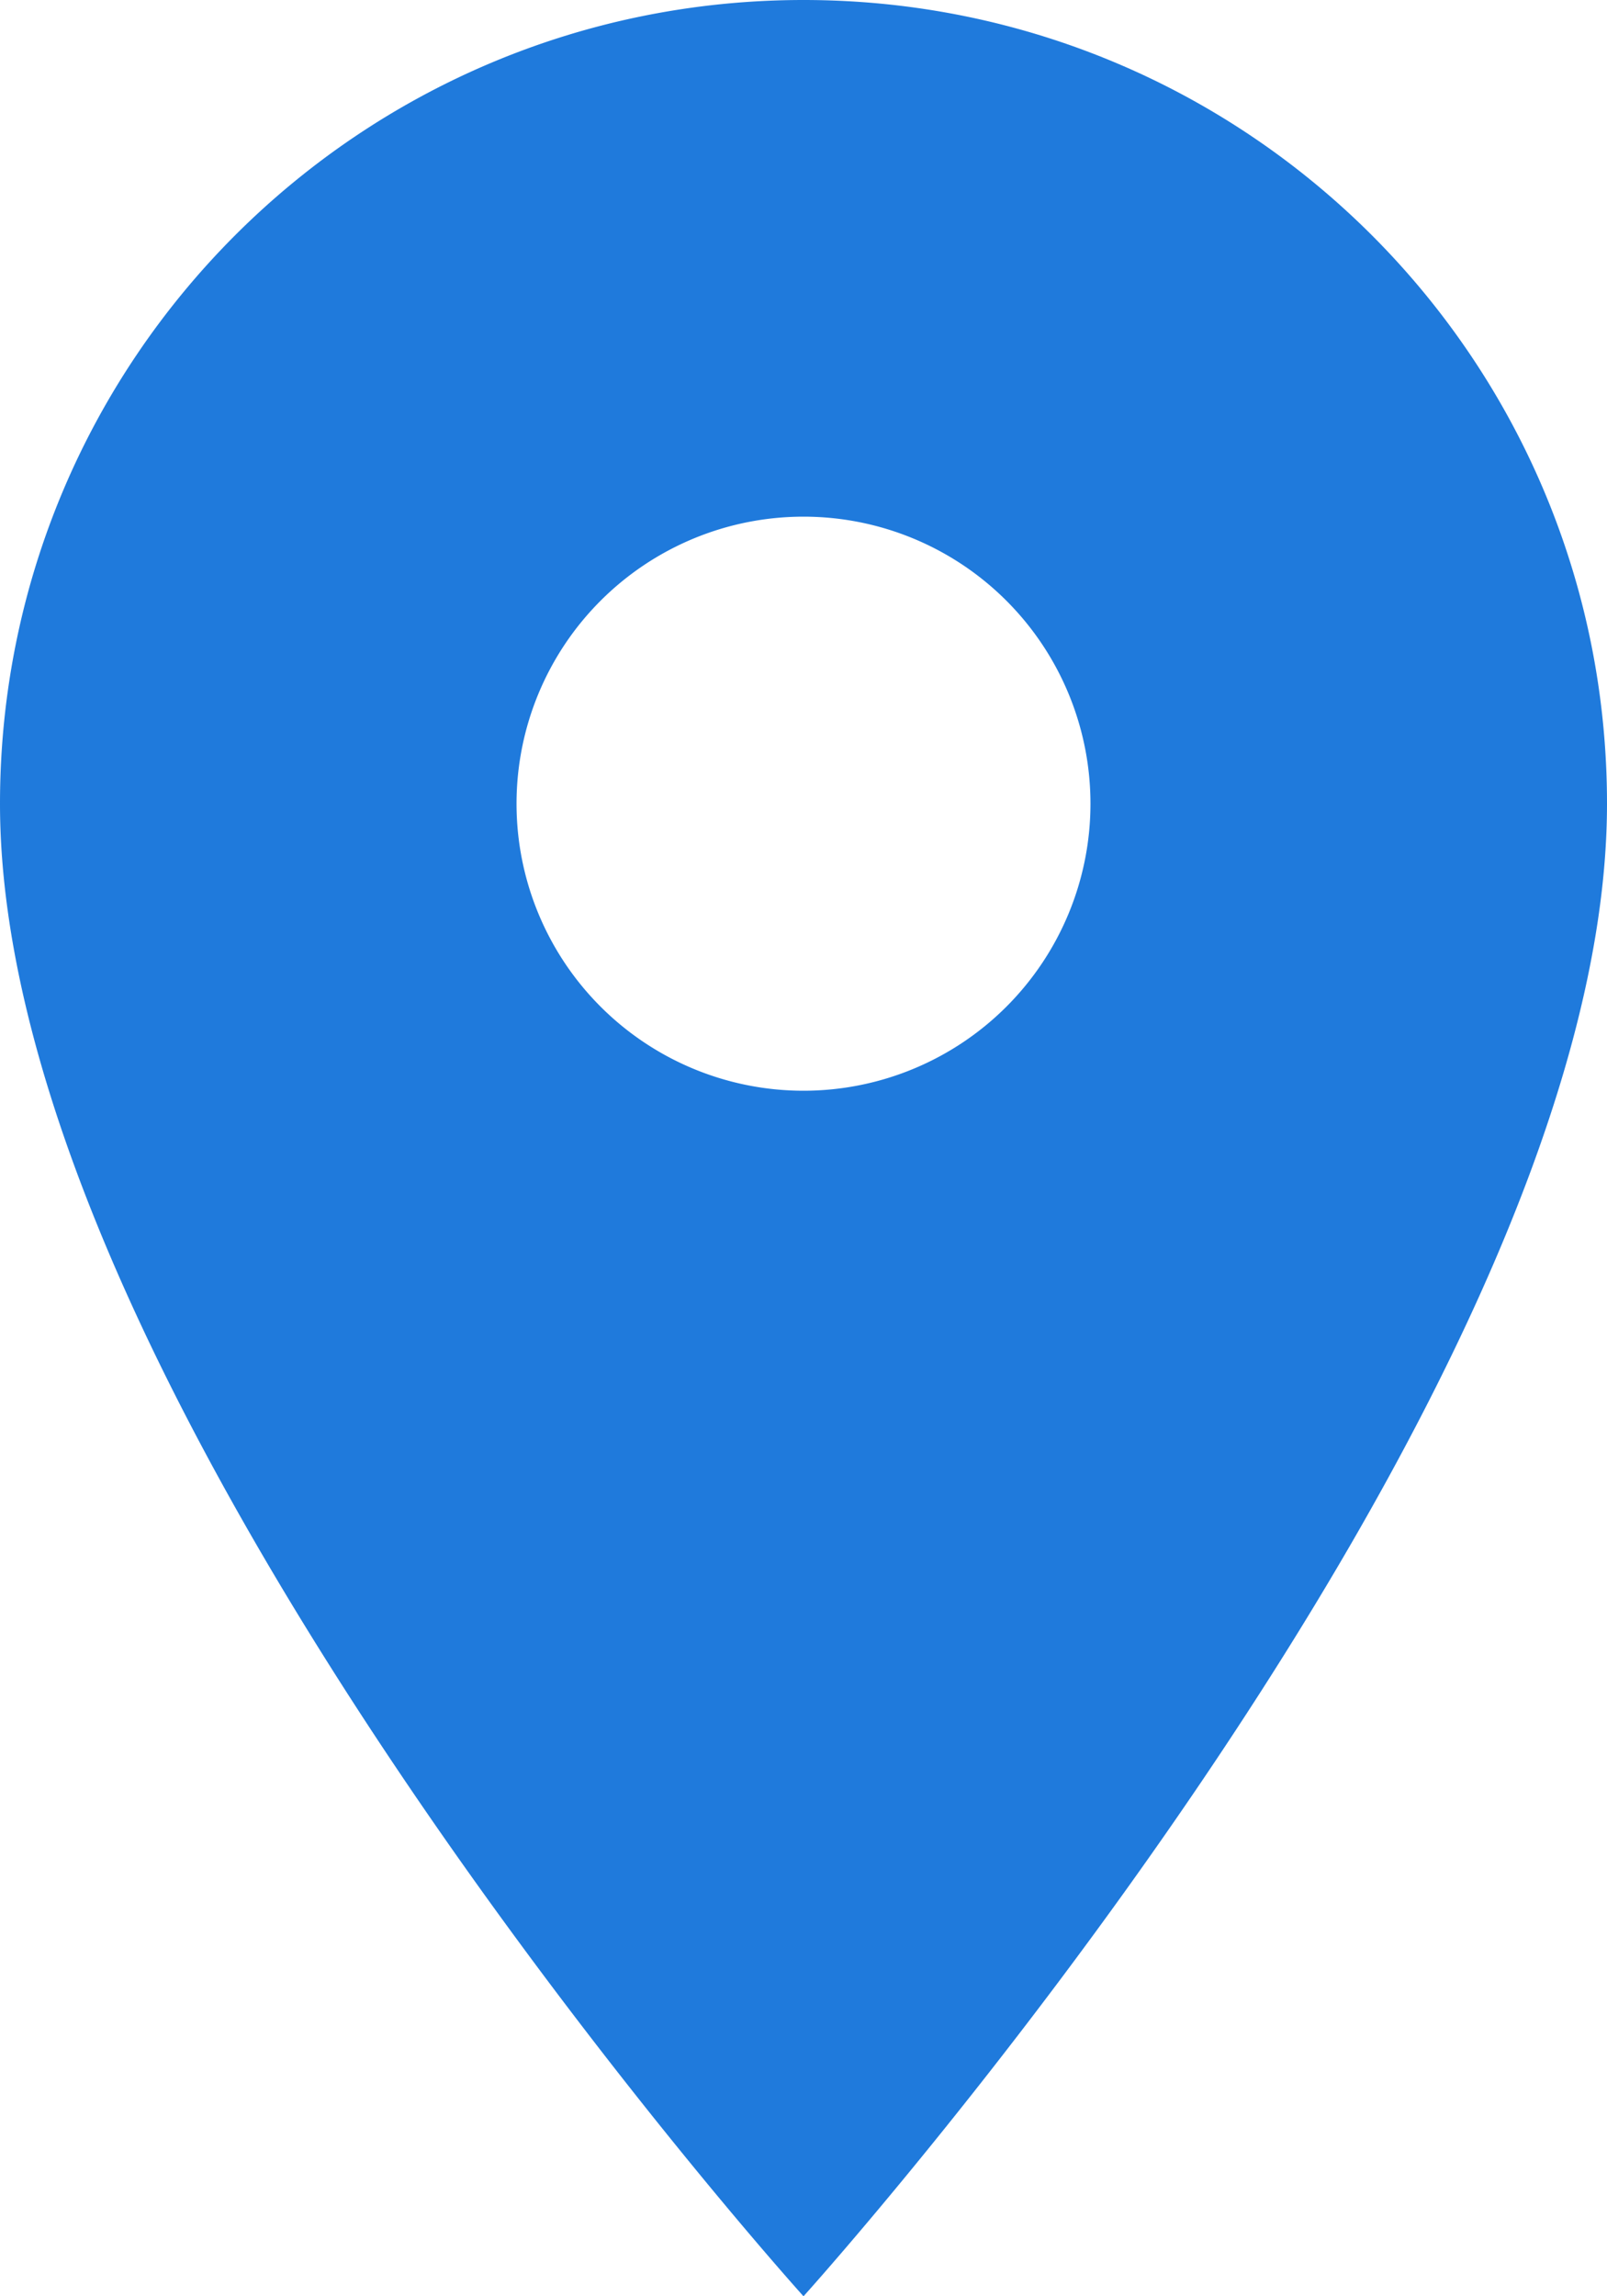 <svg xmlns="http://www.w3.org/2000/svg" width="14" height="20" viewBox="0 0 14 20">
    <path fill="#1F7ADC" fill-rule="evenodd" d="M7 0C3.13 0 0 3.13 0 7c0 5.25 7 13 7 13s7-7.75 7-13c0-3.87-3.13-7-7-7zm0 9.5a2.5 2.5 0 0 1 0-5 2.5 2.5 0 0 1 0 5z"/>
</svg>
